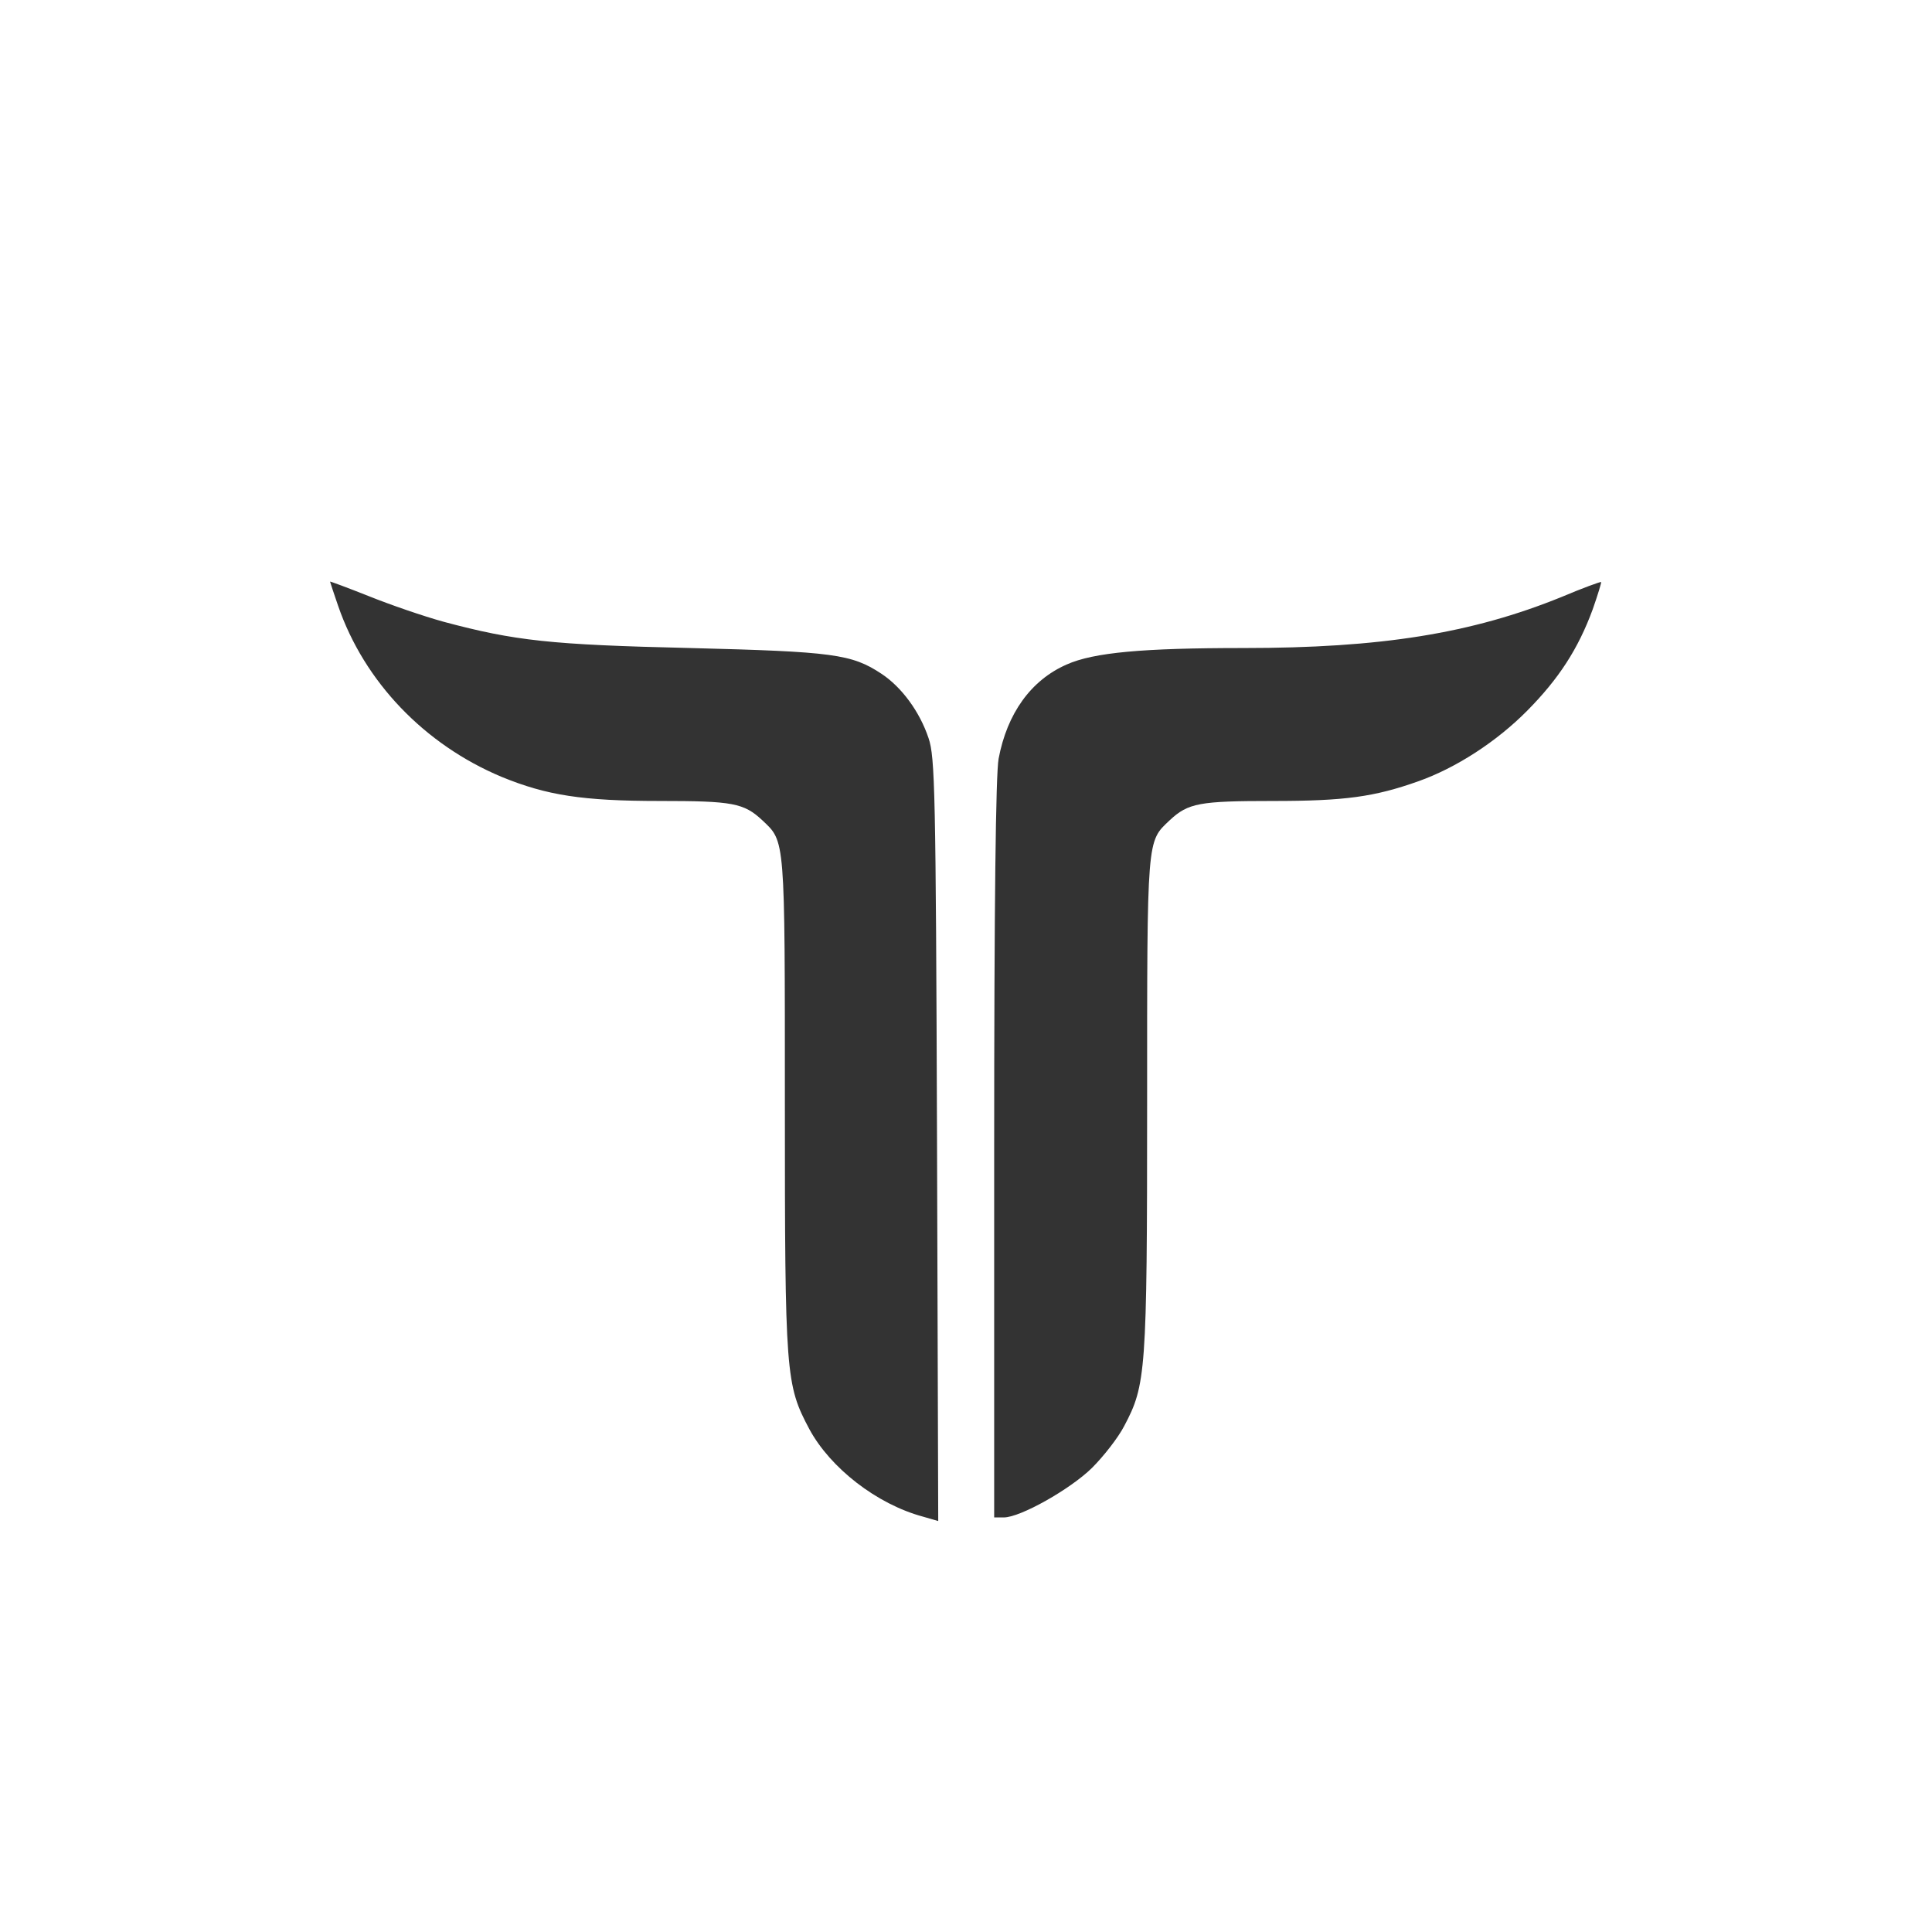<?xml version="1.0" standalone="no"?>
<!DOCTYPE svg PUBLIC "-//W3C//DTD SVG 20010904//EN"
 "http://www.w3.org/TR/2001/REC-SVG-20010904/DTD/svg10.dtd">
<svg version="1.0" xmlns="http://www.w3.org/2000/svg"
 width="480pt" height="480pt" viewBox="0 0 480 480"
 preserveAspectRatio="xMidYMid meet">

<rect x="0" y="0" width="480" height="480" fill="#333333" stroke="none"/>

<g transform="translate(0,480) scale(0.1,-0.1)"
fill="#FFFFFF" stroke="none">
<path d="M0 2400 l0 -2400 2400 0 2400 0 0 2400 0 2400 -2400 0 -2400 0 0
-2400z m1103 855 c176 -47 265 -57 612 -65 355 -9 401 -15 475 -64 50 -33 95
-94 117 -160 16 -47 18 -131 21 -998 l3 -947 -38 11 c-115 31 -230 121 -282
217 -59 111 -61 133 -61 809 0 666 1 650 -56 704 -46 43 -74 48 -254 48 -193
0 -282 14 -394 60 -191 80 -341 236 -406 425 -11 32 -20 59 -20 60 0 1 43 -15
96 -36 52 -21 136 -50 187 -64z m2854 31 c-36 -98 -84 -172 -162 -251 -77 -78
-178 -143 -271 -176 -110 -39 -183 -49 -361 -49 -183 0 -211 -5 -257 -48 -57
-54 -56 -38 -56 -704 0 -669 -3 -699 -57 -801 -15 -29 -51 -75 -80 -104 -54
-53 -178 -123 -219 -123 l-24 0 0 913 c0 616 4 933 11 972 21 112 80 195 169
234 67 30 189 41 439 41 342 0 567 36 791 127 52 22 96 38 98 37 1 -1 -8 -31
-21 -68z"/>
</g>
</svg>
